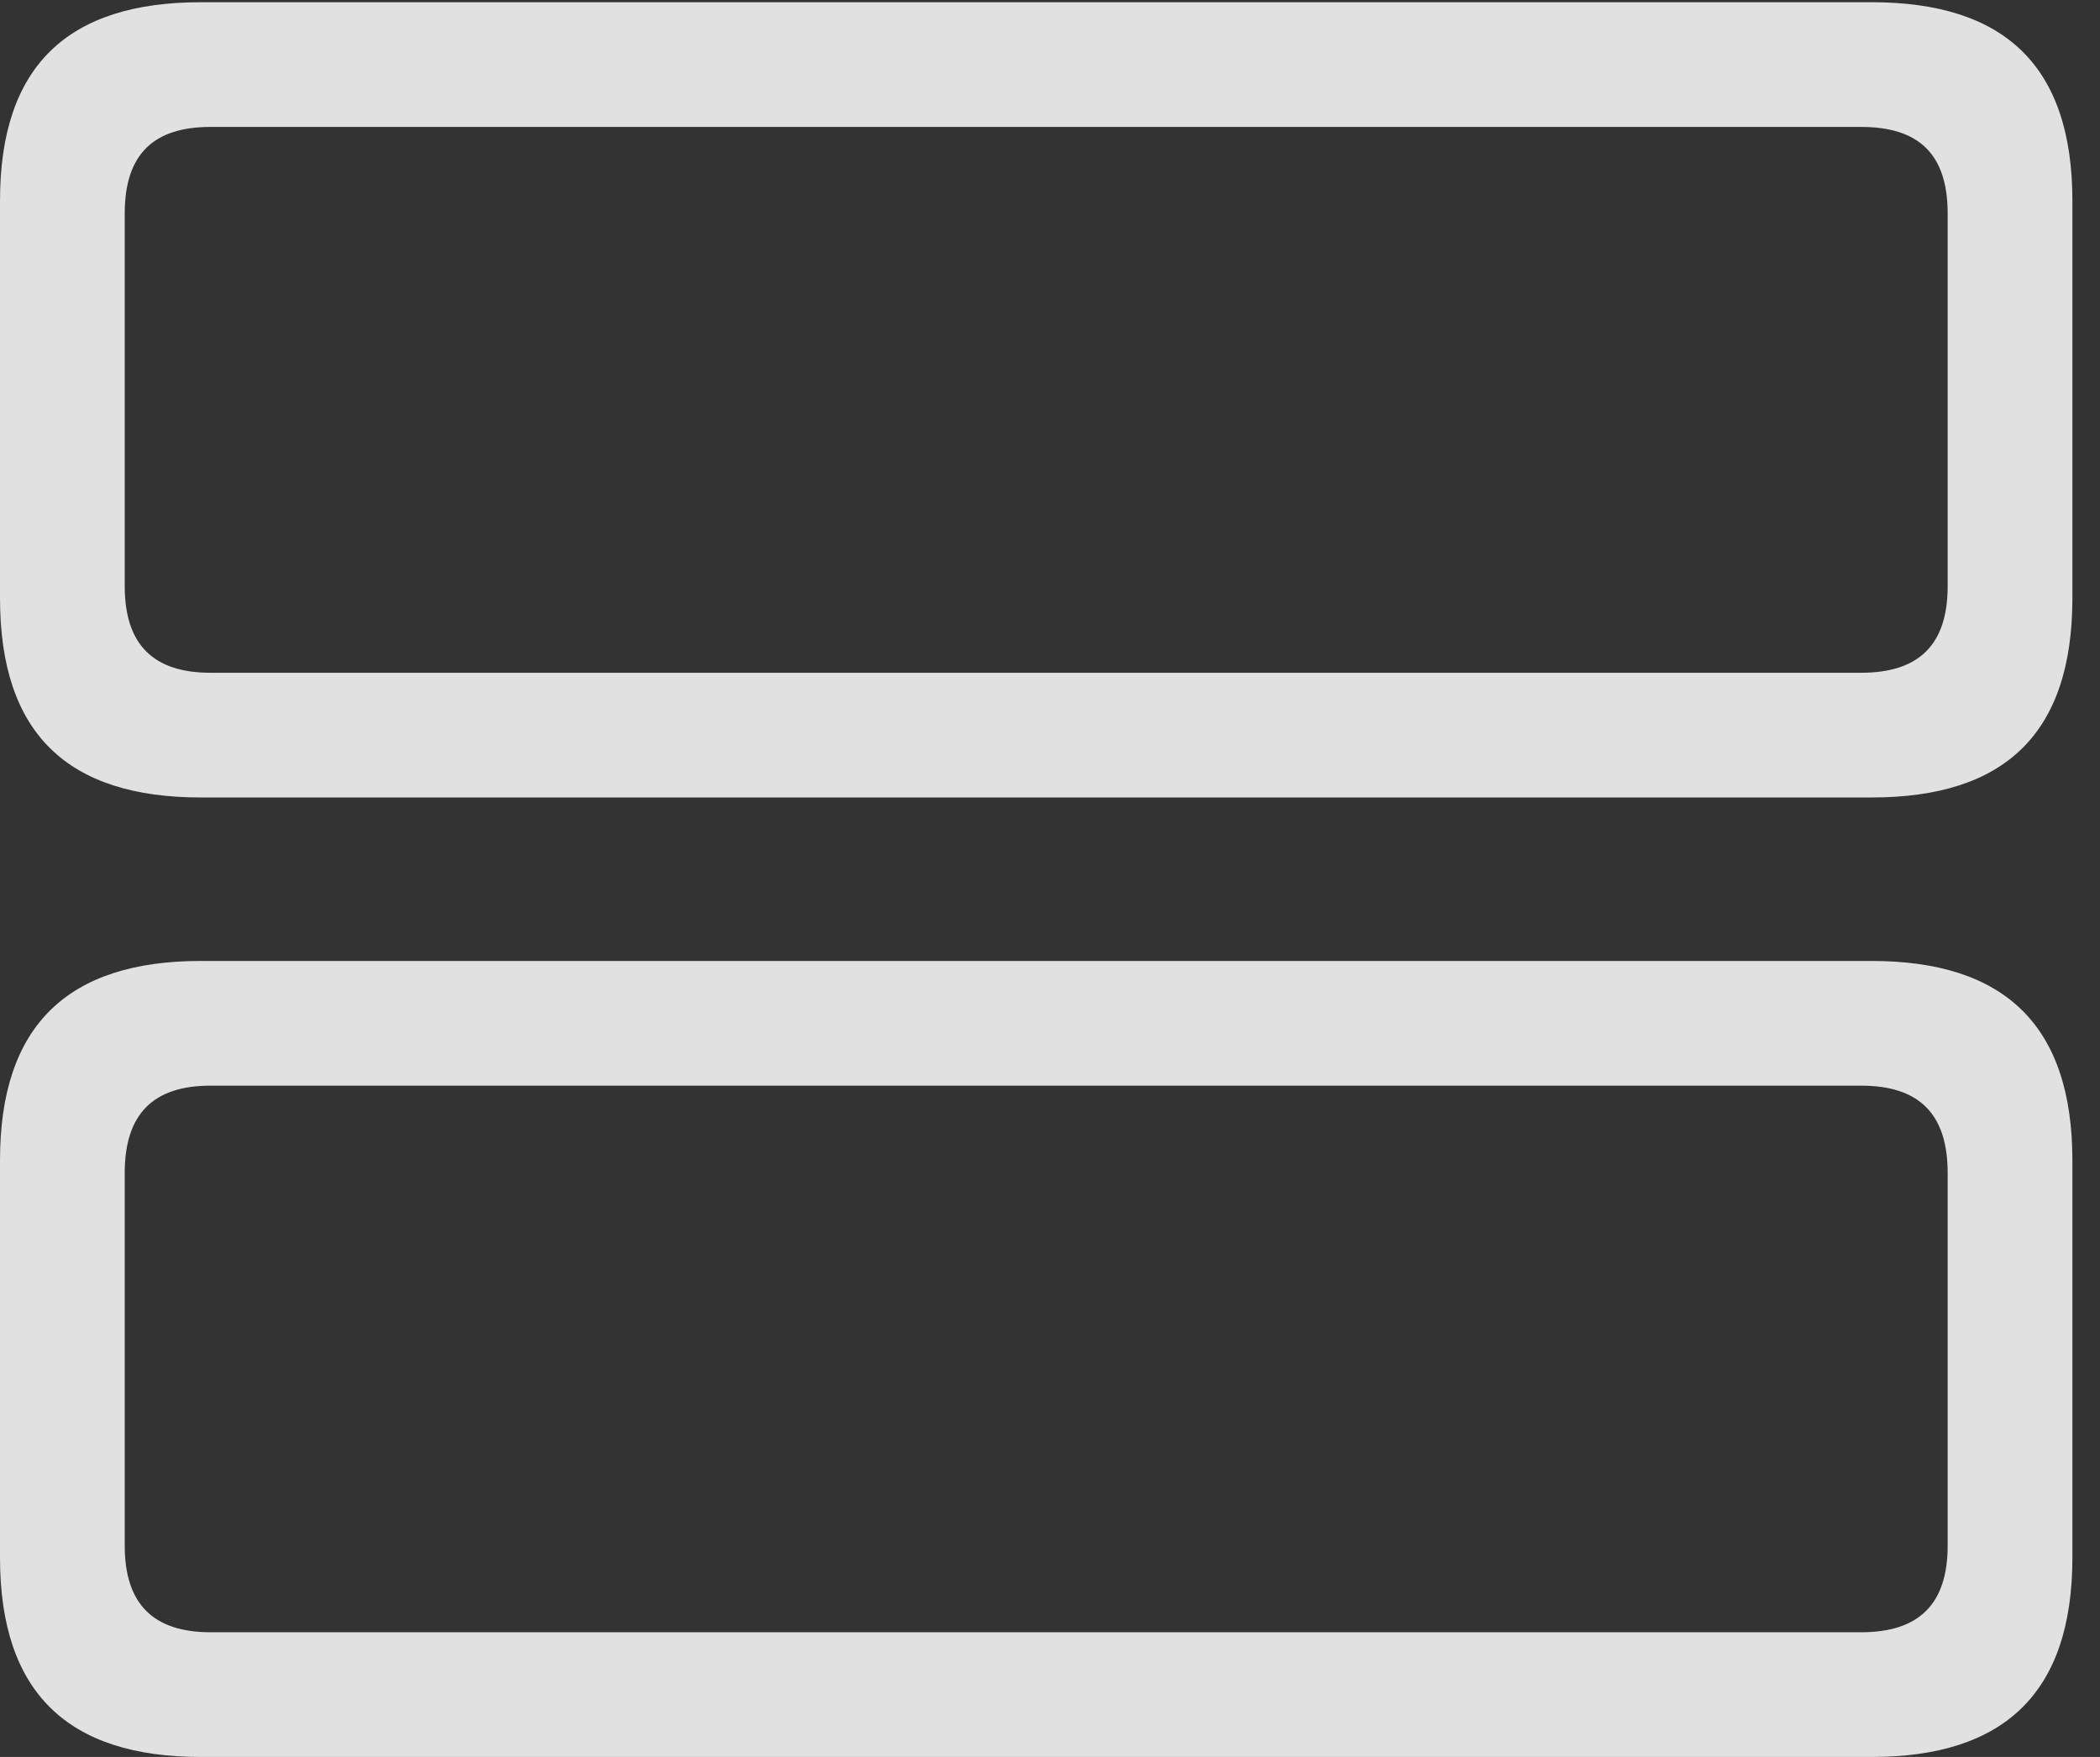 <?xml version="1.0" encoding="UTF-8"?>
<!--Generator: Apple Native CoreSVG 341-->
<!DOCTYPE svg
PUBLIC "-//W3C//DTD SVG 1.1//EN"
       "http://www.w3.org/Graphics/SVG/1.1/DTD/svg11.dtd">
<svg version="1.1" xmlns="http://www.w3.org/2000/svg" xmlns:xlink="http://www.w3.org/1999/xlink" viewBox="0 0 27.461 22.979">
 <rect x="0" y="0" width="27.461" height="22.979" fill="#333333" stroke="none"/>
 <g>
  <rect height="22.979" opacity="0" width="27.461" x="0" y="0"/>
  <path d="M2.627 22.979L24.473 22.979C26.211 22.979 27.1 22.139 27.1 20.371L27.1 15.176C27.1 13.408 26.211 12.568 24.473 12.568L2.627 12.568C0.889 12.568 0 13.408 0 15.176L0 20.371C0 22.139 0.889 22.979 2.627 22.979ZM2.754 21.348C2.012 21.348 1.631 20.986 1.631 20.215L1.631 15.342C1.631 14.56 2.012 14.199 2.754 14.199L24.336 14.199C25.088 14.199 25.469 14.56 25.469 15.342L25.469 20.215C25.469 20.986 25.088 21.348 24.336 21.348Z" fill="white" fill-opacity="0.85"/>
  <path d="M2.627 10.43L24.473 10.43C26.211 10.43 27.1 9.6 27.1 7.822L27.1 2.627C27.1 0.859 26.211 0.029 24.473 0.029L2.627 0.029C0.889 0.029 0 0.859 0 2.627L0 7.822C0 9.6 0.889 10.43 2.627 10.43ZM2.754 8.799C2.012 8.799 1.631 8.438 1.631 7.666L1.631 2.793C1.631 2.012 2.012 1.66 2.754 1.66L24.336 1.66C25.088 1.66 25.469 2.012 25.469 2.793L25.469 7.666C25.469 8.438 25.088 8.799 24.336 8.799Z" fill="white" fill-opacity="0.85"/>
 </g>
</svg>
